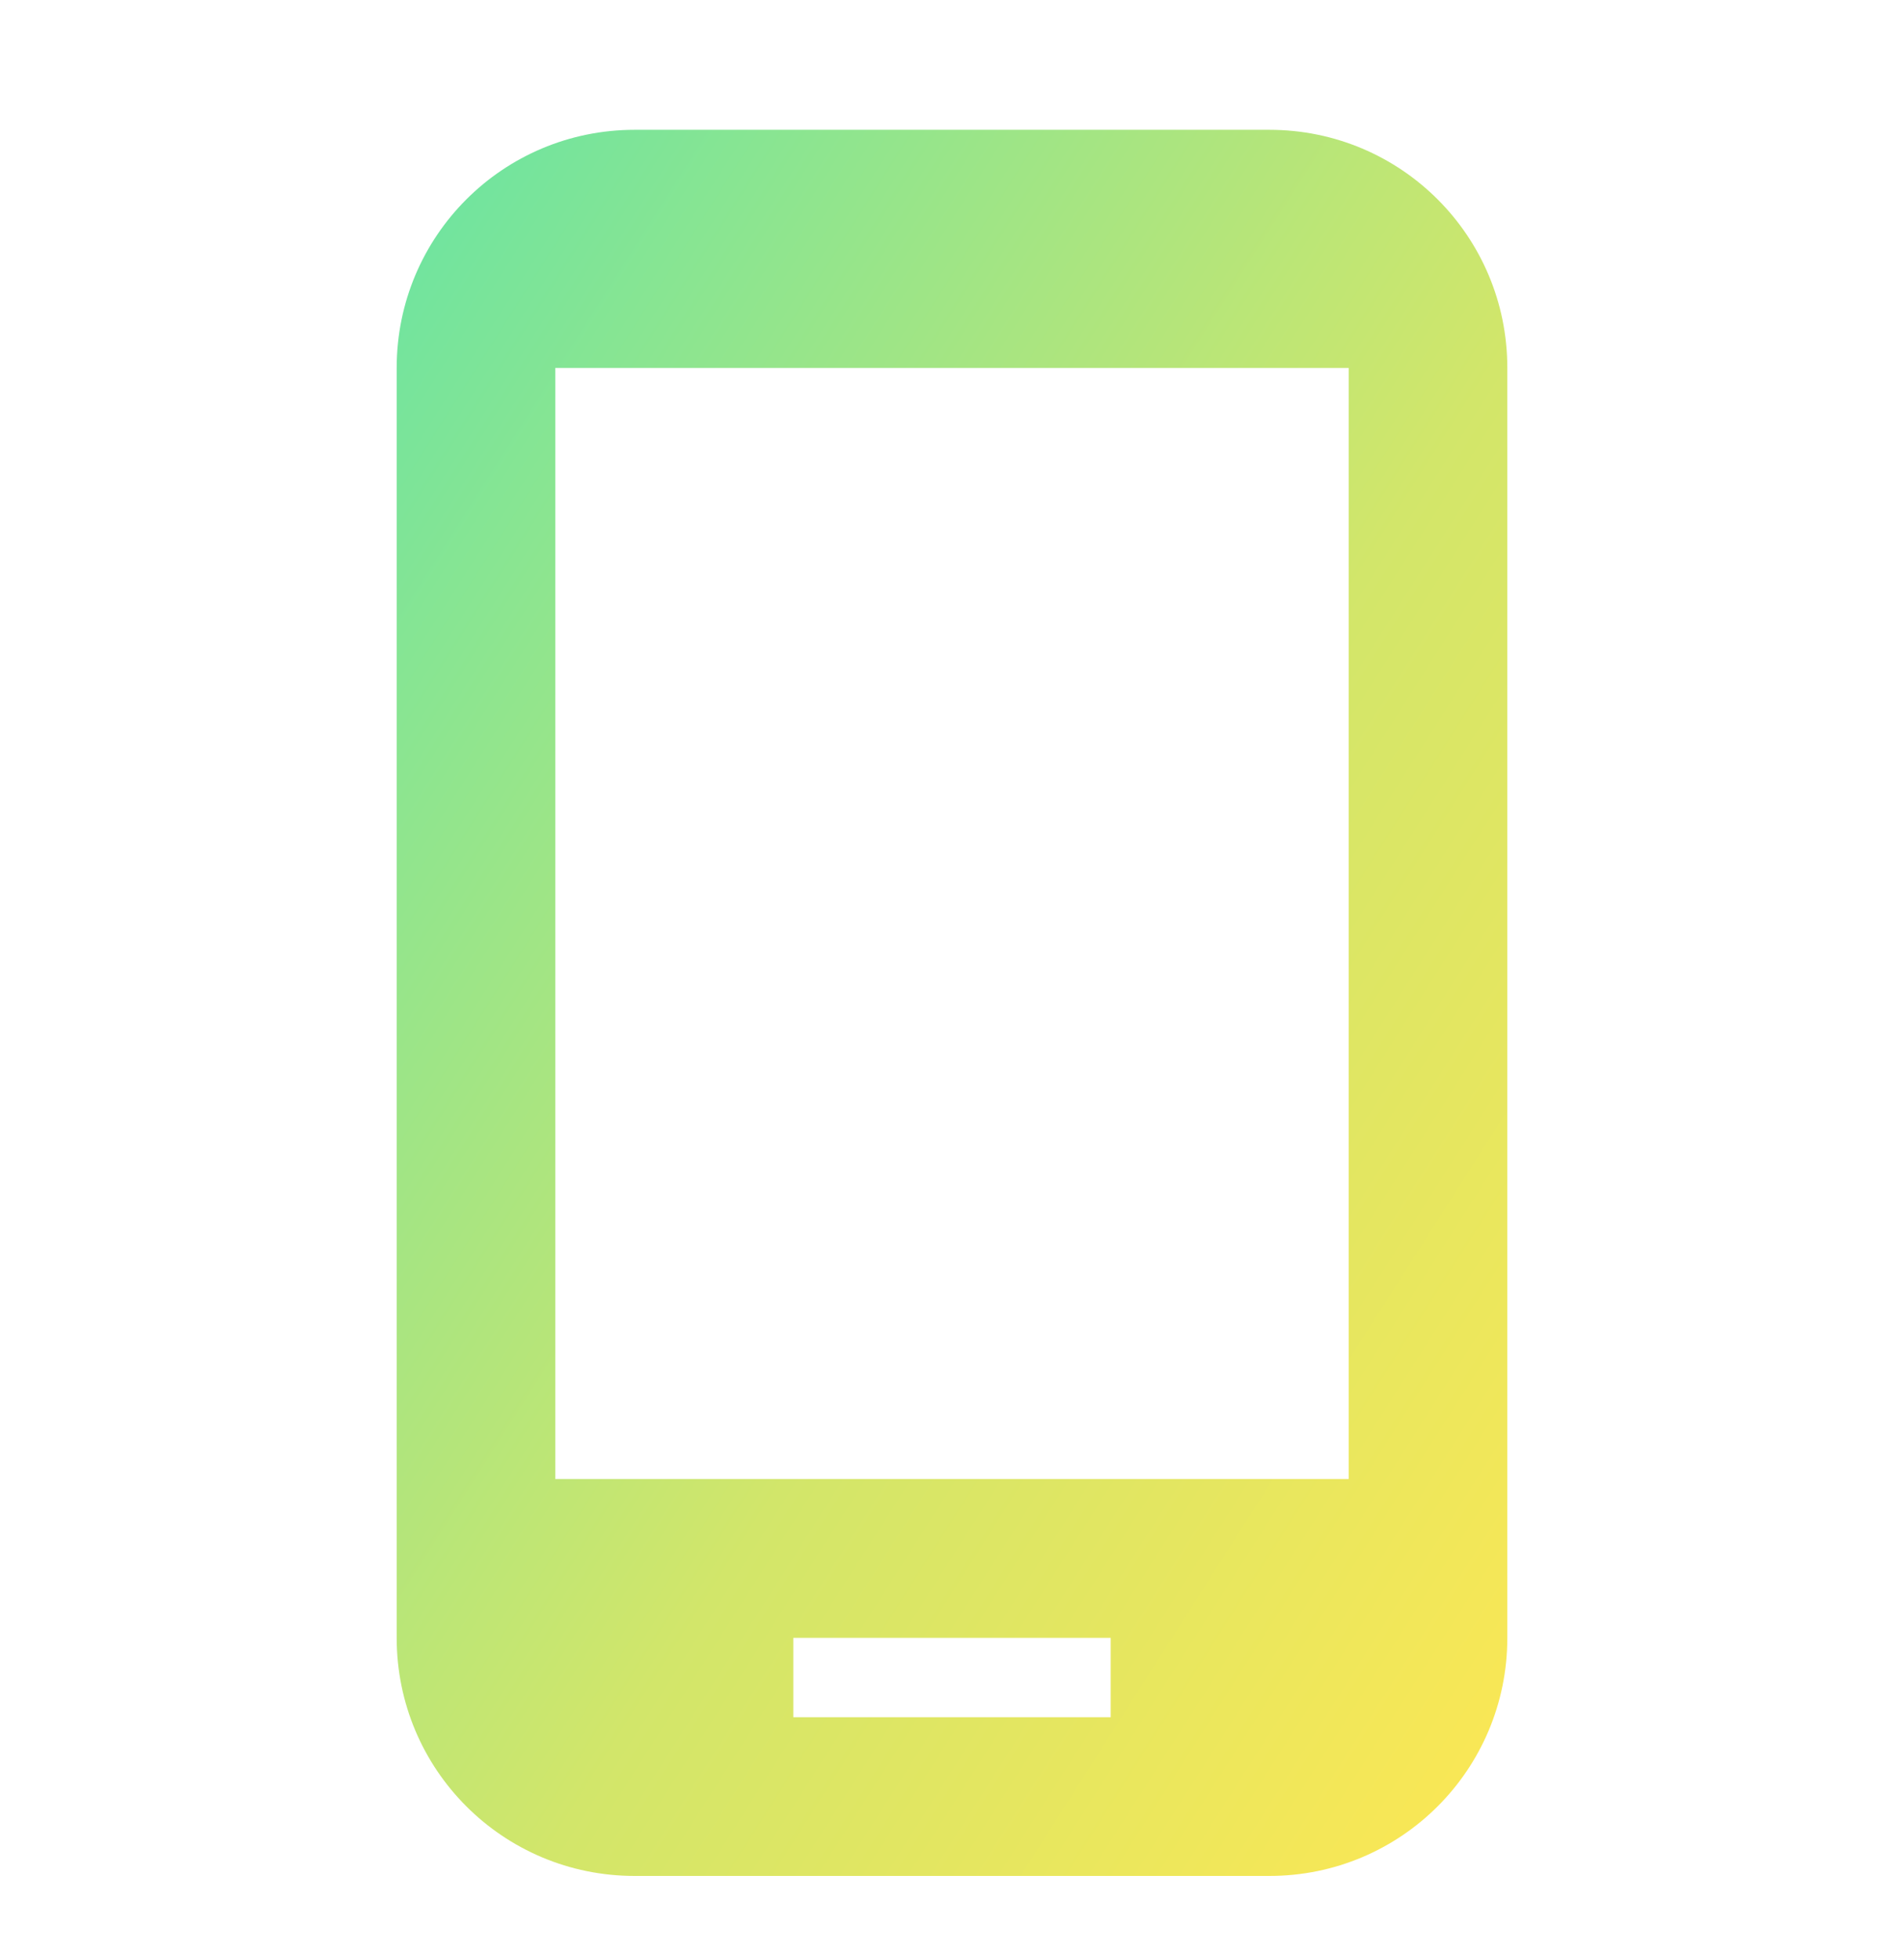 <svg width="35" height="36" viewBox="0 0 35 36" fill="none" xmlns="http://www.w3.org/2000/svg">
<path d="M23.333 2.385H11.667C9.246 2.385 7.292 4.339 7.292 6.76V30.093C7.292 32.514 9.246 34.468 11.667 34.468H23.333C25.754 34.468 27.708 32.514 27.708 30.093V6.76C27.708 4.339 25.754 2.385 23.333 2.385ZM24.792 27.176H10.208V6.76H24.792V27.176ZM20.417 31.551H14.583V30.093H20.417V31.551Z" fill="url(#paint0_linear_161_622)"/>
<defs>
<linearGradient id="paint0_linear_161_622" x1="7.292" y1="2.385" x2="36.355" y2="20.88" gradientUnits="userSpaceOnUse">
<stop stop-color="#69E4A3"/>
<stop offset="0.562" stop-color="#D2E66A"/>
<stop offset="1" stop-color="#FDE753"/>
</linearGradient>
</defs>
</svg>
